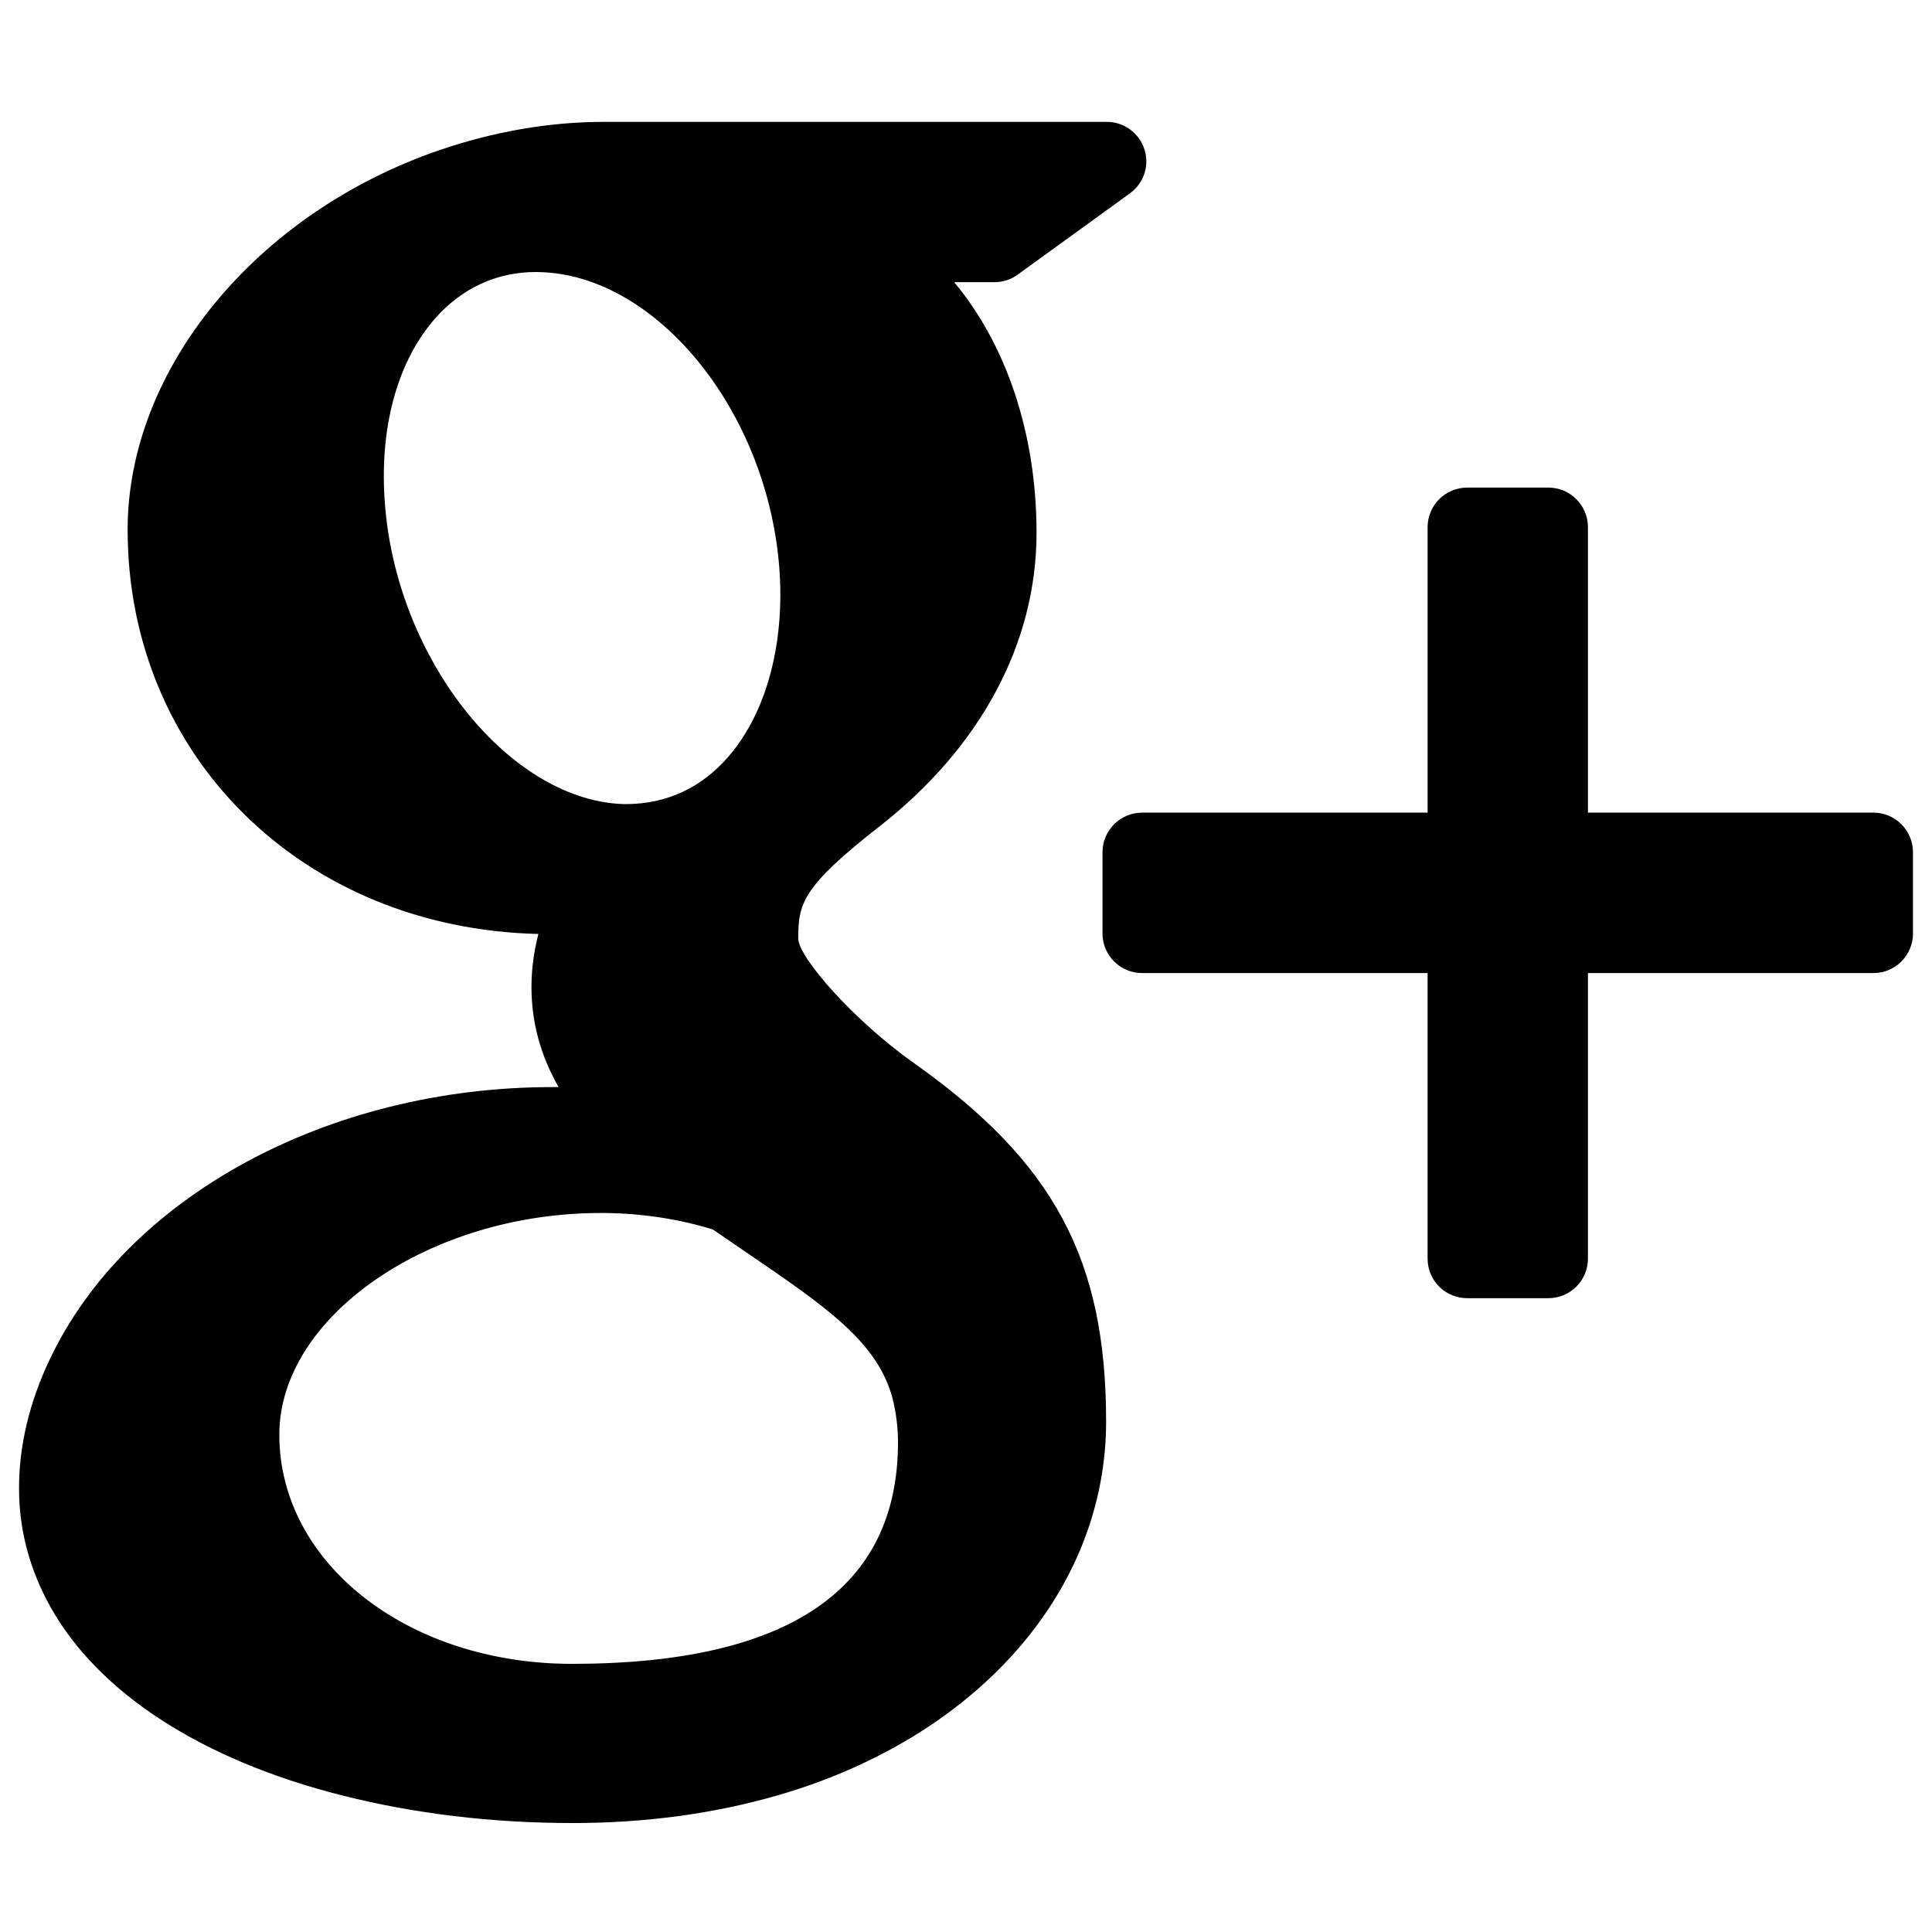 <?xml version="1.0" encoding="utf-8"?>
<!-- Generator: Adobe Illustrator 16.0.4, SVG Export Plug-In . SVG Version: 6.00 Build 0)  -->
<!DOCTYPE svg PUBLIC "-//W3C//DTD SVG 1.1//EN" "http://www.w3.org/Graphics/SVG/1.1/DTD/svg11.dtd">
<svg version="1.1" id="Layer_1" xmlns="http://www.w3.org/2000/svg" xmlns:xlink="http://www.w3.org/1999/xlink" x="0px" y="0px"
	 width="512px" height="512px" viewBox="-227.654 -227.654 512 512" enable-background="new -227.654 -227.654 512 512"
	 xml:space="preserve">
<g>
	<path d="M268.838-12.293h-75.672v-75.664c0-5.774-4.691-10.475-10.458-10.475h-21.549c-5.801,0-10.483,4.7-10.483,10.475v75.664
		H75.003c-5.766,0-10.482,4.708-10.482,10.491v21.549c0,5.783,4.717,10.474,10.482,10.474h75.673v75.689
		c0,5.791,4.683,10.467,10.483,10.467h21.549c5.767,0,10.458-4.676,10.458-10.467V30.214h75.672c5.767,0,10.467-4.691,10.467-10.466
		V-1.802C279.304-7.593,274.604-12.293,268.838-12.293z"/>
	<path d="M14.522,54.054C-1.403,42.78-15.877,26.247-16.111,21.173c0-9.25,0.825-13.675,21.558-29.841
		c26.824-20.991,41.591-48.59,41.591-77.764c0-26.449-8.075-49.948-21.824-66.439H35.88c2.208,0,4.366-0.692,6.133-1.983
		l29.766-21.558c3.709-2.667,5.25-7.383,3.842-11.7c-1.417-4.308-5.416-7.25-9.958-7.25H-67.484c-14.566,0-29.374,2.566-43.89,7.558
		c-48.532,16.725-82.456,58.073-82.456,100.521c0,60.132,46.582,105.713,108.854,107.138c-1.225,4.766-1.833,9.458-1.833,14.058
		c0,9.267,2.35,18.041,7.183,26.523c-0.558,0-1.1,0-1.716,0c-59.356,0-112.938,29.124-133.271,72.473
		c-5.308,11.25-8,22.666-8,33.915c0,10.934,2.808,21.483,8.325,31.366c12.783,22.874,40.224,40.615,77.339,49.973
		c19.149,4.842,39.724,7.309,61.089,7.309c19.2,0,37.515-2.475,54.44-7.383c52.772-15.308,86.896-54.174,86.896-99.014
		C65.478,106.086,51.637,80.32,14.522,54.054z M-153.63,152.552c0-31.299,39.765-58.748,85.088-58.748h1.216
		c9.867,0.116,19.483,1.566,28.558,4.35c3.117,2.149,6.108,4.191,8.991,6.149c21,14.325,34.866,23.749,38.732,38.907
		c0.916,3.816,1.366,7.633,1.366,11.341c0,38.966-29.074,58.731-86.414,58.731C-119.59,213.274-153.63,186.616-153.63,152.552z
		 M-112.39-143.205c7.083-8.075,16.357-12.366,26.773-12.366l1.175,0.033c29.432,0.858,57.582,33.657,62.764,73.098
		c2.908,22.074-2,42.849-13.107,55.498c-7.108,8.108-16.258,12.383-27.083,12.383c0,0,0,0-0.017,0h-0.483
		c-28.816-0.883-57.589-34.924-62.731-74.322C-127.981-110.906-123.348-130.698-112.39-143.205z"/>
</g>
</svg>
